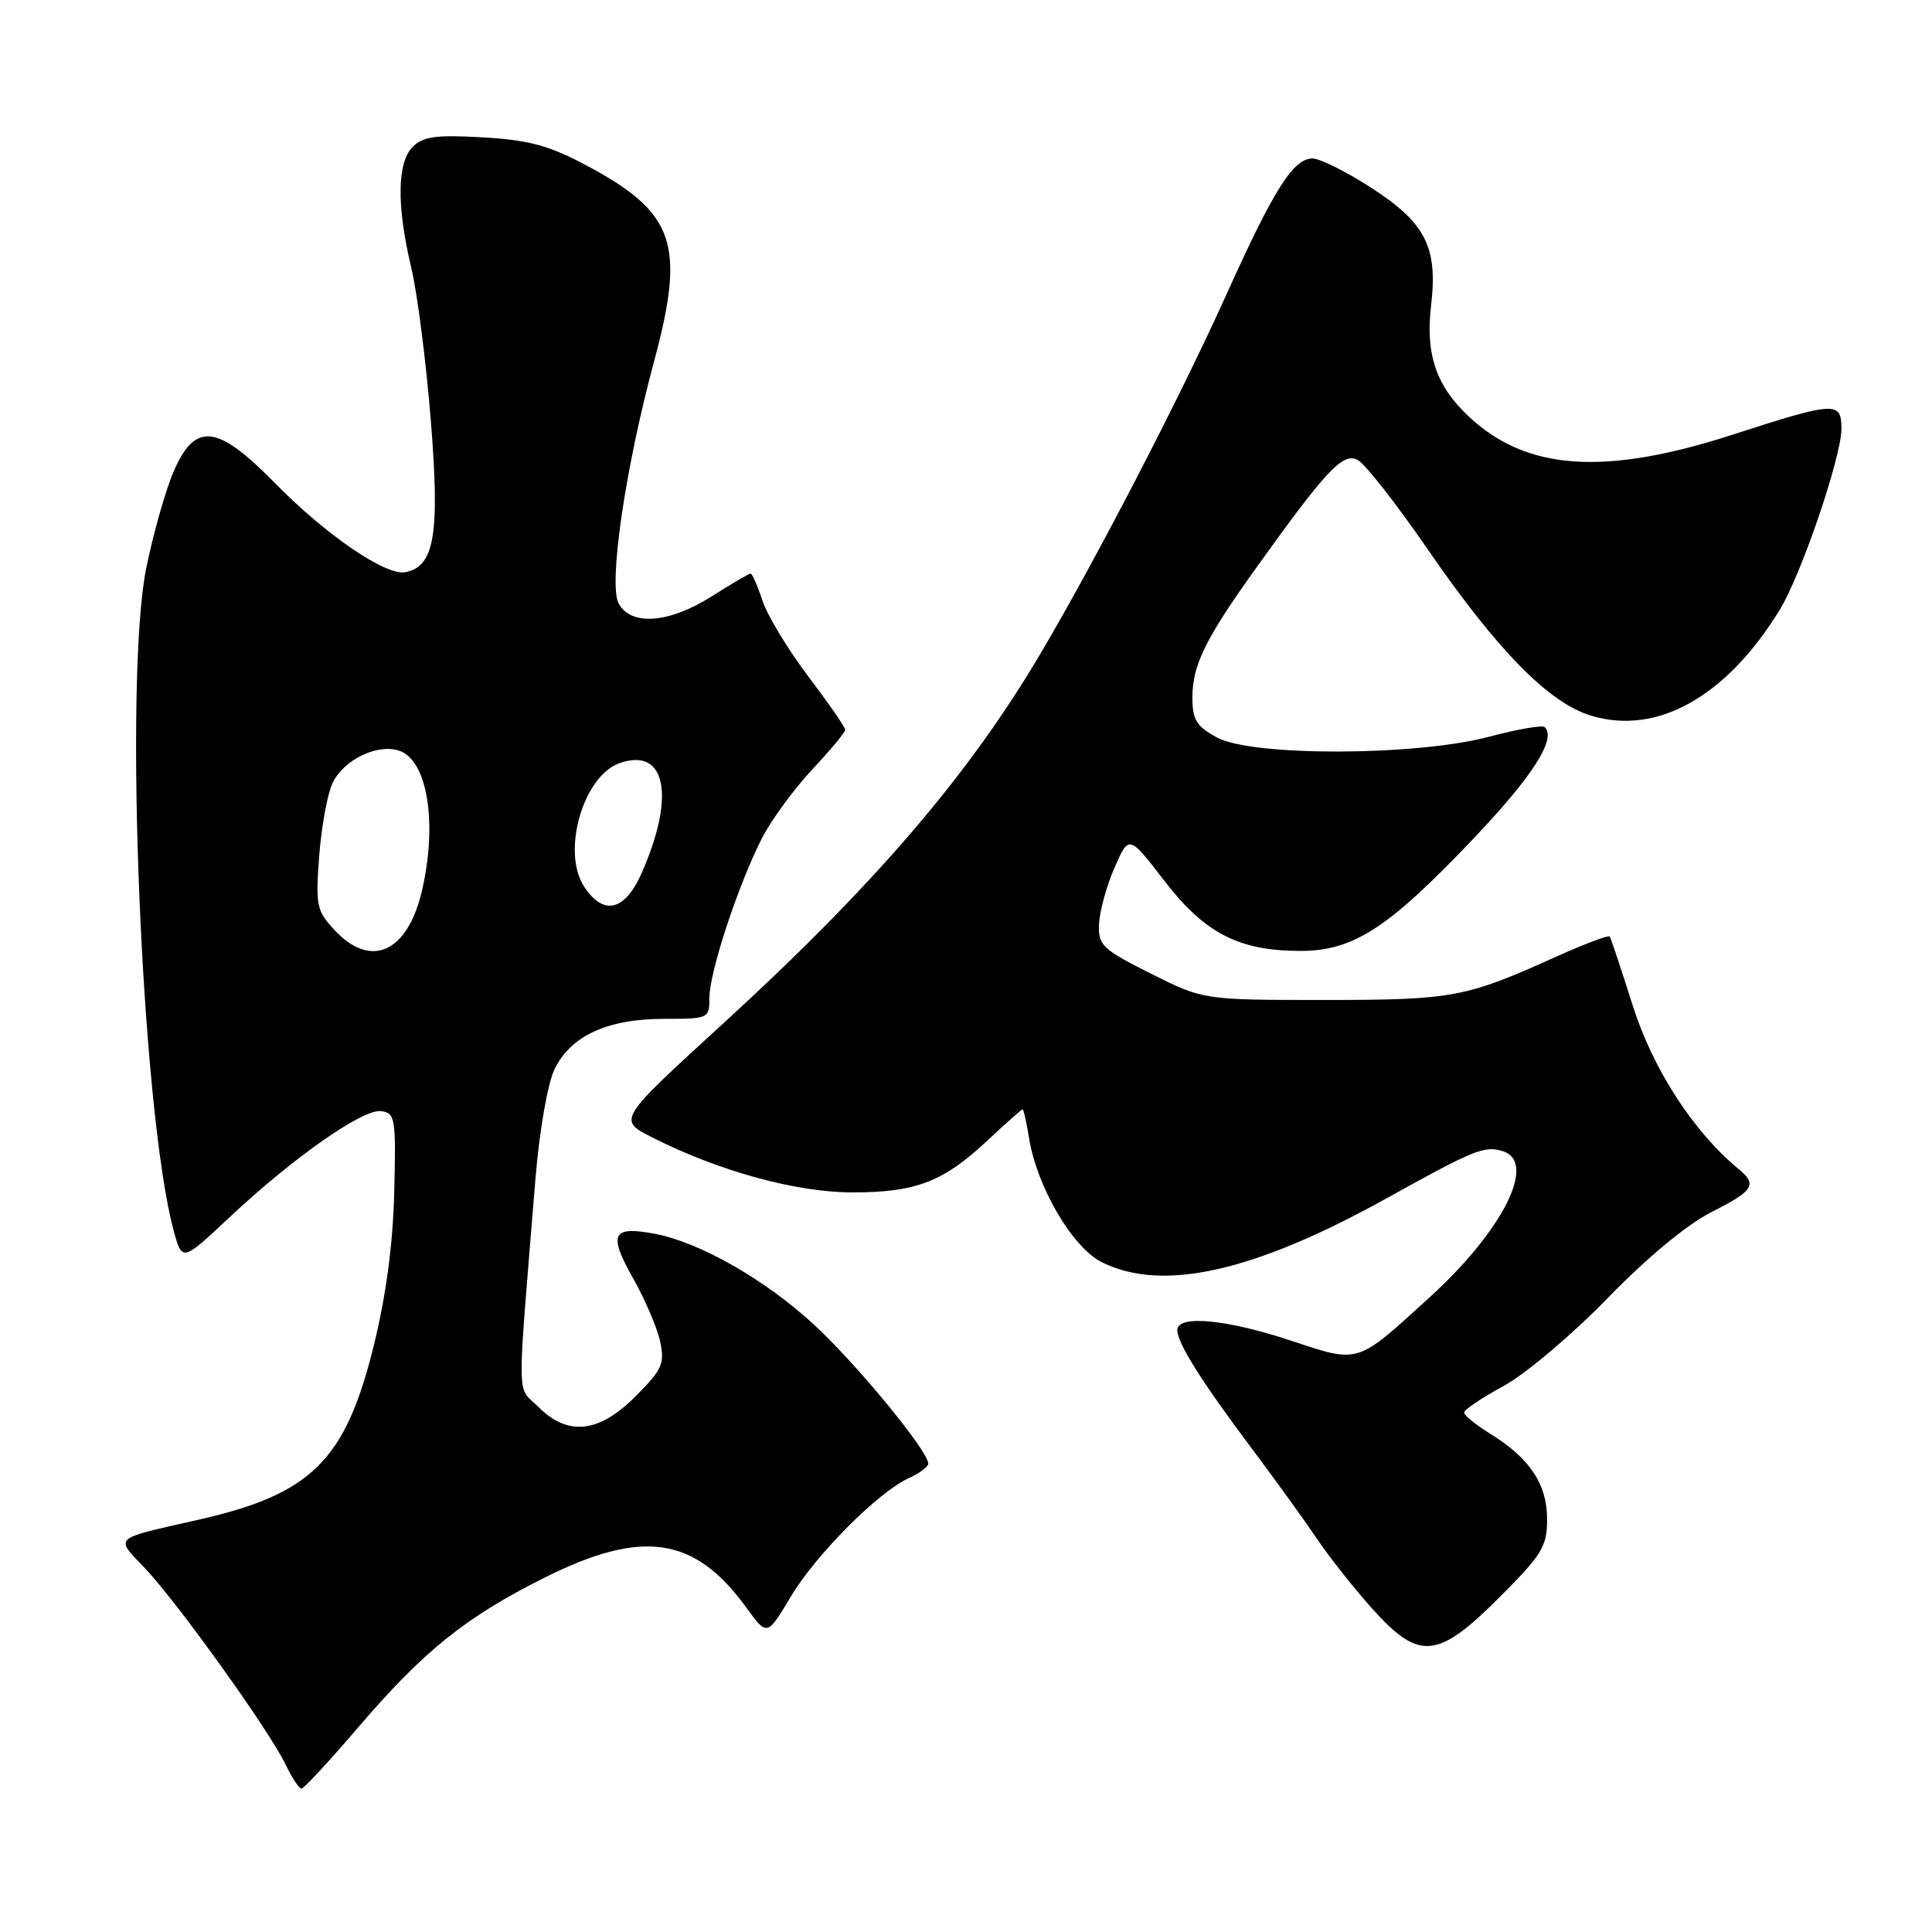 <?xml version="1.0" encoding="UTF-8" standalone="no"?>
<!DOCTYPE svg PUBLIC "-//W3C//DTD SVG 1.1//EN" "http://www.w3.org/Graphics/SVG/1.1/DTD/svg11.dtd" >
<svg xmlns="http://www.w3.org/2000/svg" xmlns:xlink="http://www.w3.org/1999/xlink" version="1.1" viewBox="0 0 256 256">
 <g >
 <path fill="currentColor"
d=" M 47.51 228.83 C 56.14 218.75 61.73 214.26 72.15 209.05 C 85.14 202.55 92.06 203.58 98.91 213.04 C 101.65 216.81 101.65 216.81 104.76 211.60 C 108.13 205.97 116.36 197.70 120.46 195.84 C 121.86 195.20 123.00 194.35 123.00 193.94 C 123.00 192.28 113.59 180.83 107.90 175.56 C 101.44 169.58 92.72 164.60 86.75 163.48 C 81.10 162.42 80.57 163.50 83.86 169.33 C 85.47 172.17 87.10 175.98 87.48 177.78 C 88.10 180.70 87.73 181.51 84.20 185.03 C 79.33 189.91 75.25 190.34 71.31 186.40 C 68.43 183.52 68.47 186.75 70.94 156.31 C 71.46 149.94 72.54 143.66 73.46 141.73 C 75.58 137.26 80.47 135.00 88.03 135.00 C 93.91 135.00 94.00 134.96 94.00 132.18 C 94.00 128.82 97.82 117.23 100.95 111.09 C 102.18 108.68 105.17 104.60 107.59 102.00 C 110.02 99.41 112.00 97.03 112.00 96.70 C 112.00 96.37 109.80 93.20 107.11 89.64 C 104.42 86.08 101.68 81.56 101.03 79.59 C 100.38 77.61 99.67 76.00 99.46 76.00 C 99.24 76.00 96.94 77.35 94.34 79.00 C 88.67 82.60 83.60 82.99 81.97 79.95 C 80.61 77.41 82.86 61.99 86.64 48.00 C 90.87 32.31 89.46 28.19 77.69 21.91 C 72.73 19.27 70.09 18.56 63.96 18.20 C 57.78 17.85 56.07 18.08 54.69 19.45 C 52.61 21.54 52.54 27.28 54.50 35.50 C 55.29 38.80 56.45 47.86 57.08 55.64 C 58.30 70.80 57.59 75.07 53.71 75.82 C 51.12 76.32 43.15 70.87 36.40 63.98 C 28.77 56.20 25.84 55.88 22.99 62.52 C 21.92 65.01 20.30 70.75 19.38 75.27 C 16.38 90.01 18.74 147.20 23.00 163.02 C 24.13 167.19 24.13 167.19 30.36 161.35 C 38.86 153.37 48.08 146.91 50.50 147.23 C 52.37 147.48 52.48 148.16 52.24 157.92 C 52.07 164.87 51.16 171.68 49.51 178.37 C 45.76 193.54 41.27 197.99 26.26 201.38 C 14.77 203.98 15.21 203.59 19.19 207.78 C 23.50 212.31 35.66 229.28 37.81 233.75 C 38.67 235.54 39.63 237.00 39.95 237.00 C 40.26 237.00 43.67 233.32 47.51 228.83 Z  M 198.67 211.67 C 204.35 205.98 205.00 204.92 205.00 201.30 C 205.00 196.67 202.71 193.22 197.48 189.99 C 195.57 188.81 194.00 187.54 194.00 187.17 C 194.00 186.80 196.36 185.21 199.25 183.64 C 202.15 182.06 208.31 176.86 213.00 172.03 C 218.23 166.65 223.52 162.26 226.75 160.62 C 232.41 157.76 232.90 156.98 230.34 154.87 C 224.40 149.98 219.02 141.66 216.36 133.29 C 214.83 128.45 213.45 124.32 213.30 124.10 C 213.15 123.87 209.98 125.07 206.26 126.74 C 194.20 132.19 192.54 132.50 175.48 132.50 C 159.45 132.50 159.45 132.50 152.48 129.00 C 146.04 125.77 145.51 125.26 145.63 122.45 C 145.70 120.77 146.61 117.42 147.67 115.00 C 149.58 110.61 149.58 110.61 154.26 116.68 C 159.63 123.67 164.15 126.00 172.32 126.00 C 179.34 126.00 183.98 122.98 195.24 111.12 C 203.11 102.83 206.25 97.92 204.69 96.35 C 204.38 96.05 201.07 96.62 197.32 97.62 C 187.67 100.19 165.88 100.25 161.25 97.72 C 158.53 96.24 158.00 95.37 158.00 92.42 C 158.00 88.16 159.70 84.68 166.27 75.50 C 175.77 62.23 177.95 59.90 179.91 60.95 C 180.88 61.47 185.01 66.74 189.09 72.66 C 198.43 86.23 205.23 93.15 210.86 94.84 C 219.60 97.46 228.74 92.33 235.82 80.81 C 238.67 76.17 244.00 60.54 244.00 56.81 C 244.00 53.15 243.18 53.19 229.60 57.59 C 212.63 63.08 202.27 62.37 194.63 55.20 C 190.30 51.14 188.87 46.95 189.62 40.54 C 190.54 32.74 188.92 29.55 181.67 24.86 C 178.38 22.74 174.89 21.00 173.91 21.00 C 171.37 21.00 168.80 25.06 162.46 39.13 C 156.31 52.75 145.27 74.07 137.92 86.52 C 128.38 102.70 115.85 117.31 95.68 135.75 C 81.86 148.39 81.86 148.39 86.36 150.68 C 95.19 155.17 105.49 158.00 112.96 158.00 C 121.37 158.00 124.99 156.61 130.88 151.09 C 133.28 148.84 135.36 147.00 135.50 147.00 C 135.63 147.00 136.02 148.70 136.35 150.77 C 137.39 157.27 142.09 165.29 146.00 167.25 C 154.03 171.26 166.17 168.53 183.73 158.78 C 195.35 152.33 196.71 151.77 199.14 152.54 C 203.69 153.99 199.19 163.00 189.48 171.86 C 179.63 180.84 180.20 180.66 171.02 177.63 C 162.43 174.79 156.00 174.20 156.00 176.25 C 156.01 177.97 159.19 183.04 165.88 191.95 C 168.99 196.10 172.88 201.49 174.52 203.92 C 176.16 206.35 179.45 210.51 181.84 213.17 C 188.06 220.09 190.46 219.87 198.67 211.67 Z  M 44.34 123.25 C 41.95 120.70 41.81 120.00 42.29 113.50 C 42.58 109.65 43.36 105.29 44.04 103.82 C 45.44 100.74 49.92 98.52 52.84 99.45 C 56.62 100.65 58.00 108.96 55.92 117.99 C 54.02 126.21 49.16 128.42 44.34 123.25 Z  M 77.40 117.48 C 74.37 112.86 77.27 102.80 82.12 101.11 C 88.25 98.97 89.54 105.48 85.01 115.71 C 82.79 120.73 79.96 121.39 77.40 117.48 Z "/>
</g>
</svg>